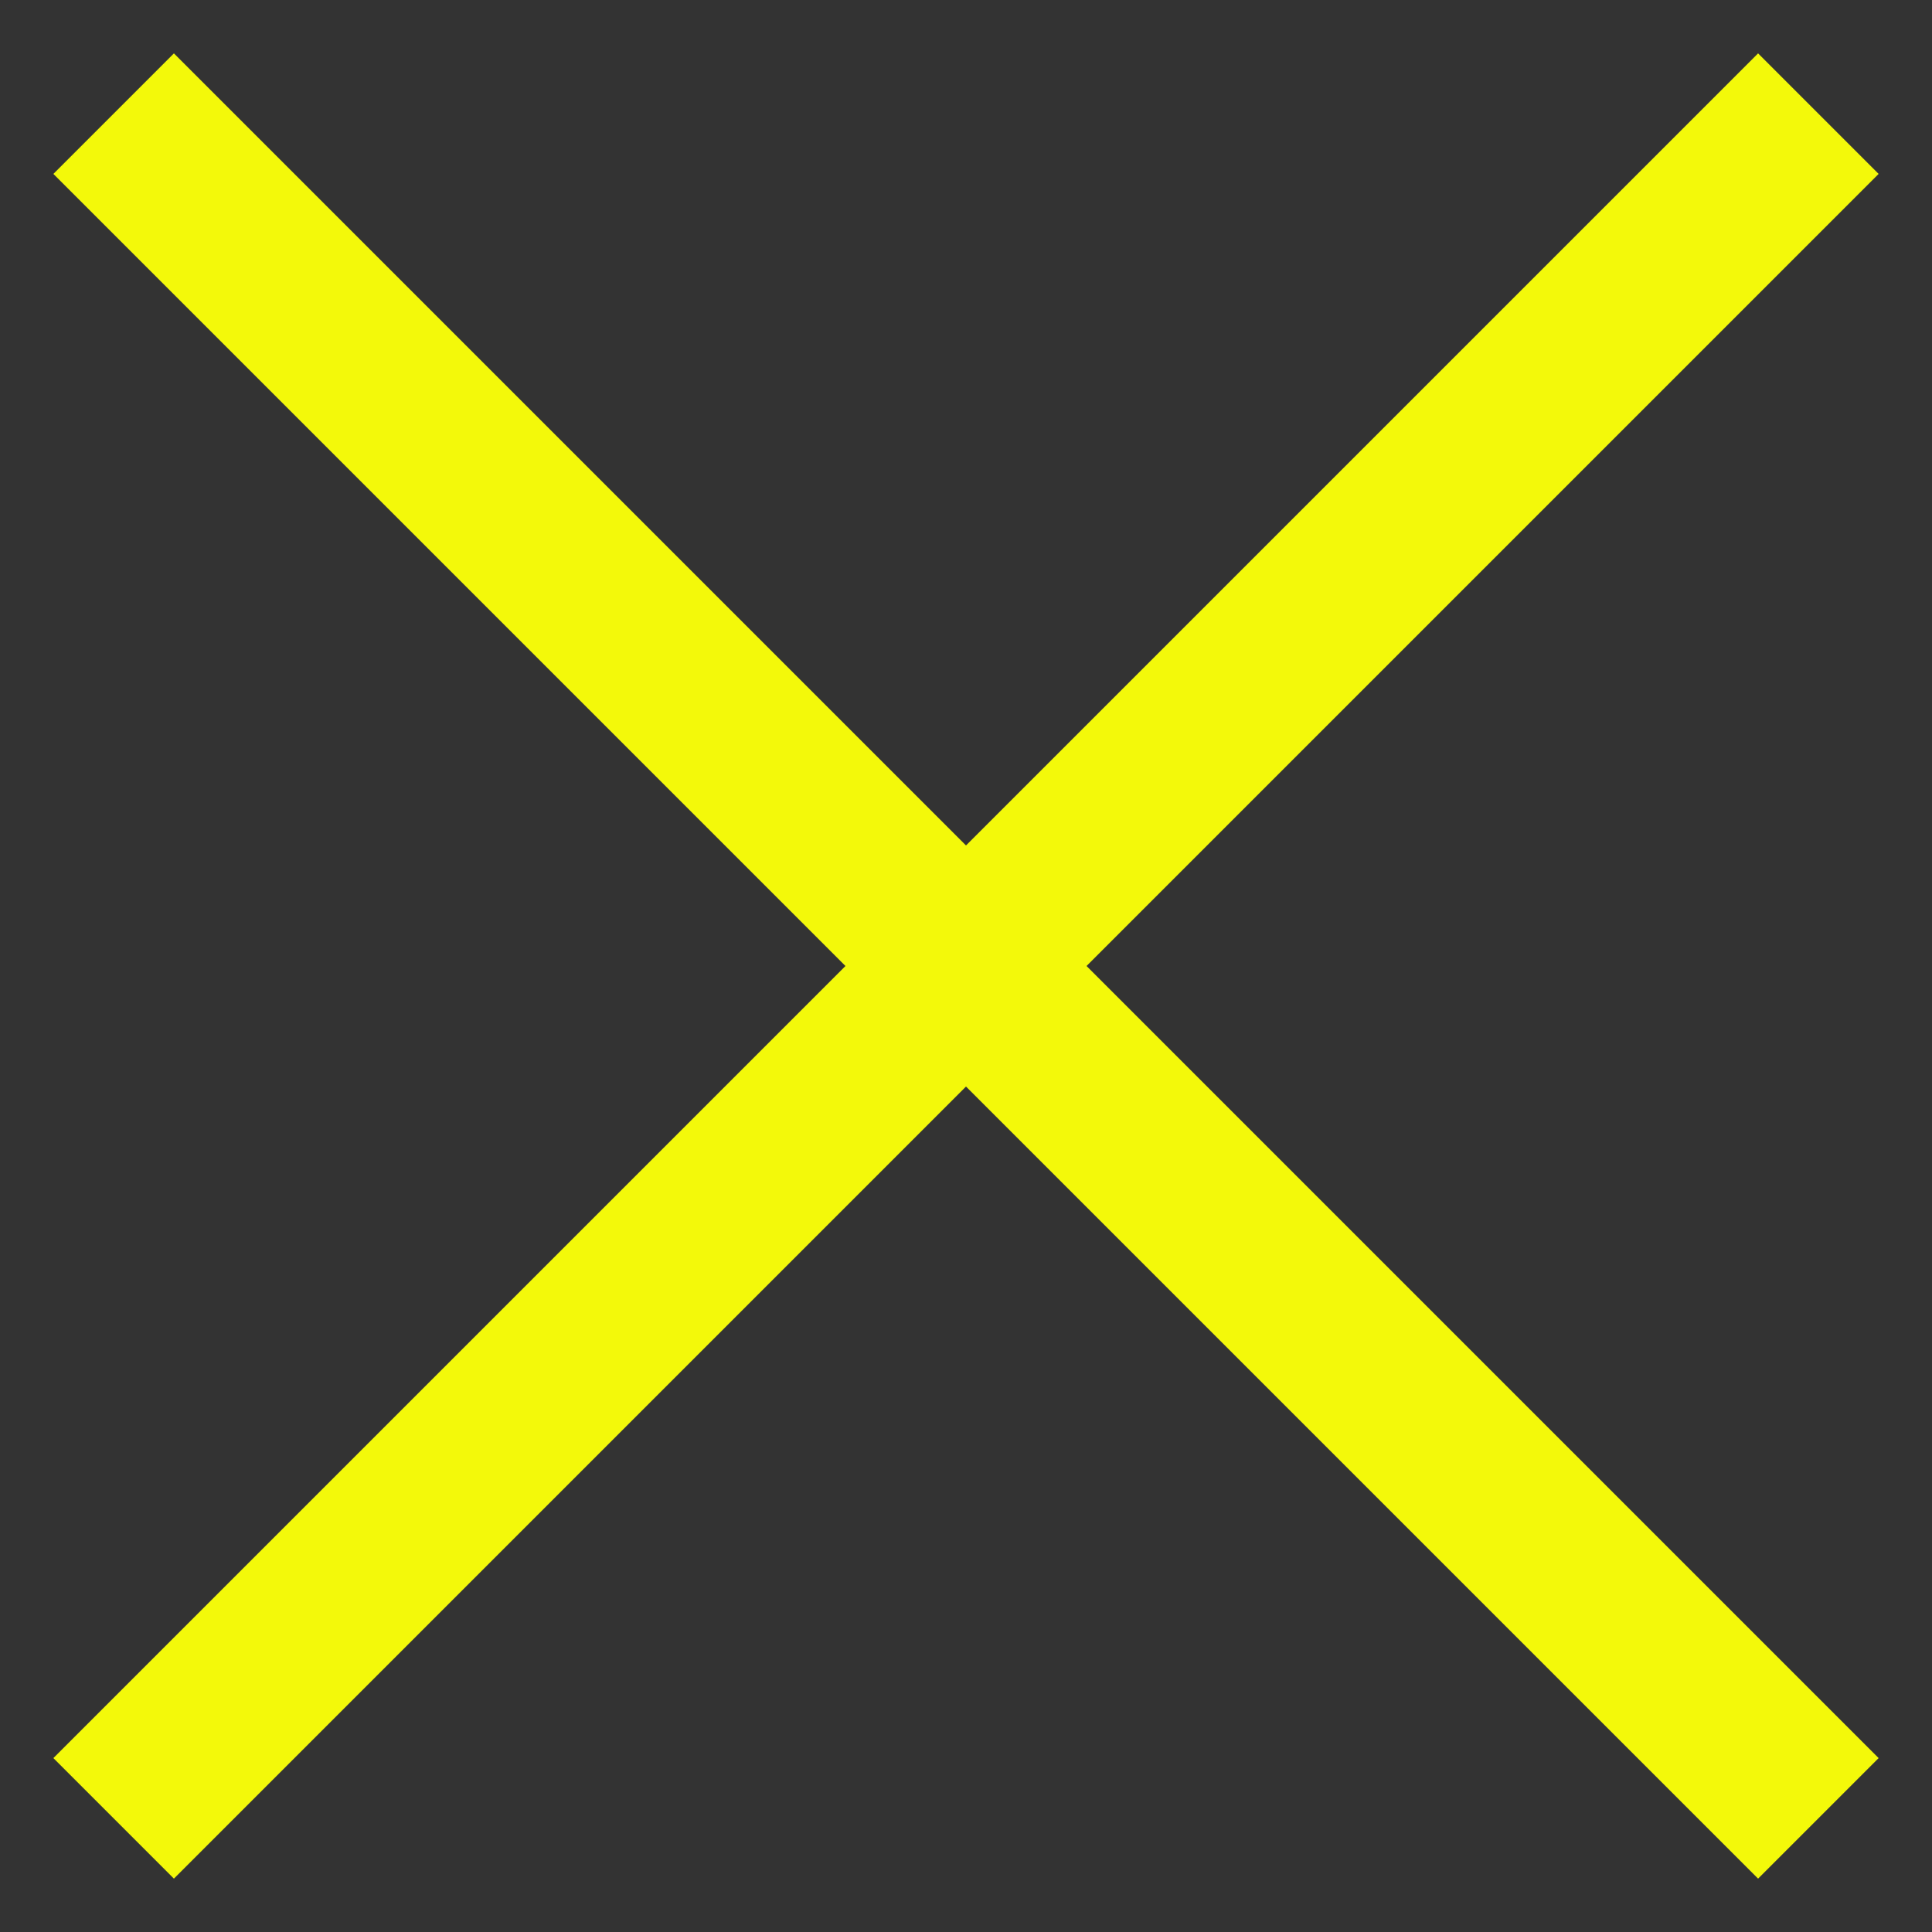 <svg width="17" height="17" viewBox="0 0 17 17" fill="none" xmlns="http://www.w3.org/2000/svg">
<rect x="0" y="0" width="17" height="17" fill="#333333" stroke="none"/>
<path d="M1 16L16 1" stroke="#F3F90A" stroke-width="1.5"/>
<path d="M1 1L16 16" stroke="#F3F90A" stroke-width="1.5"/>
</svg>

